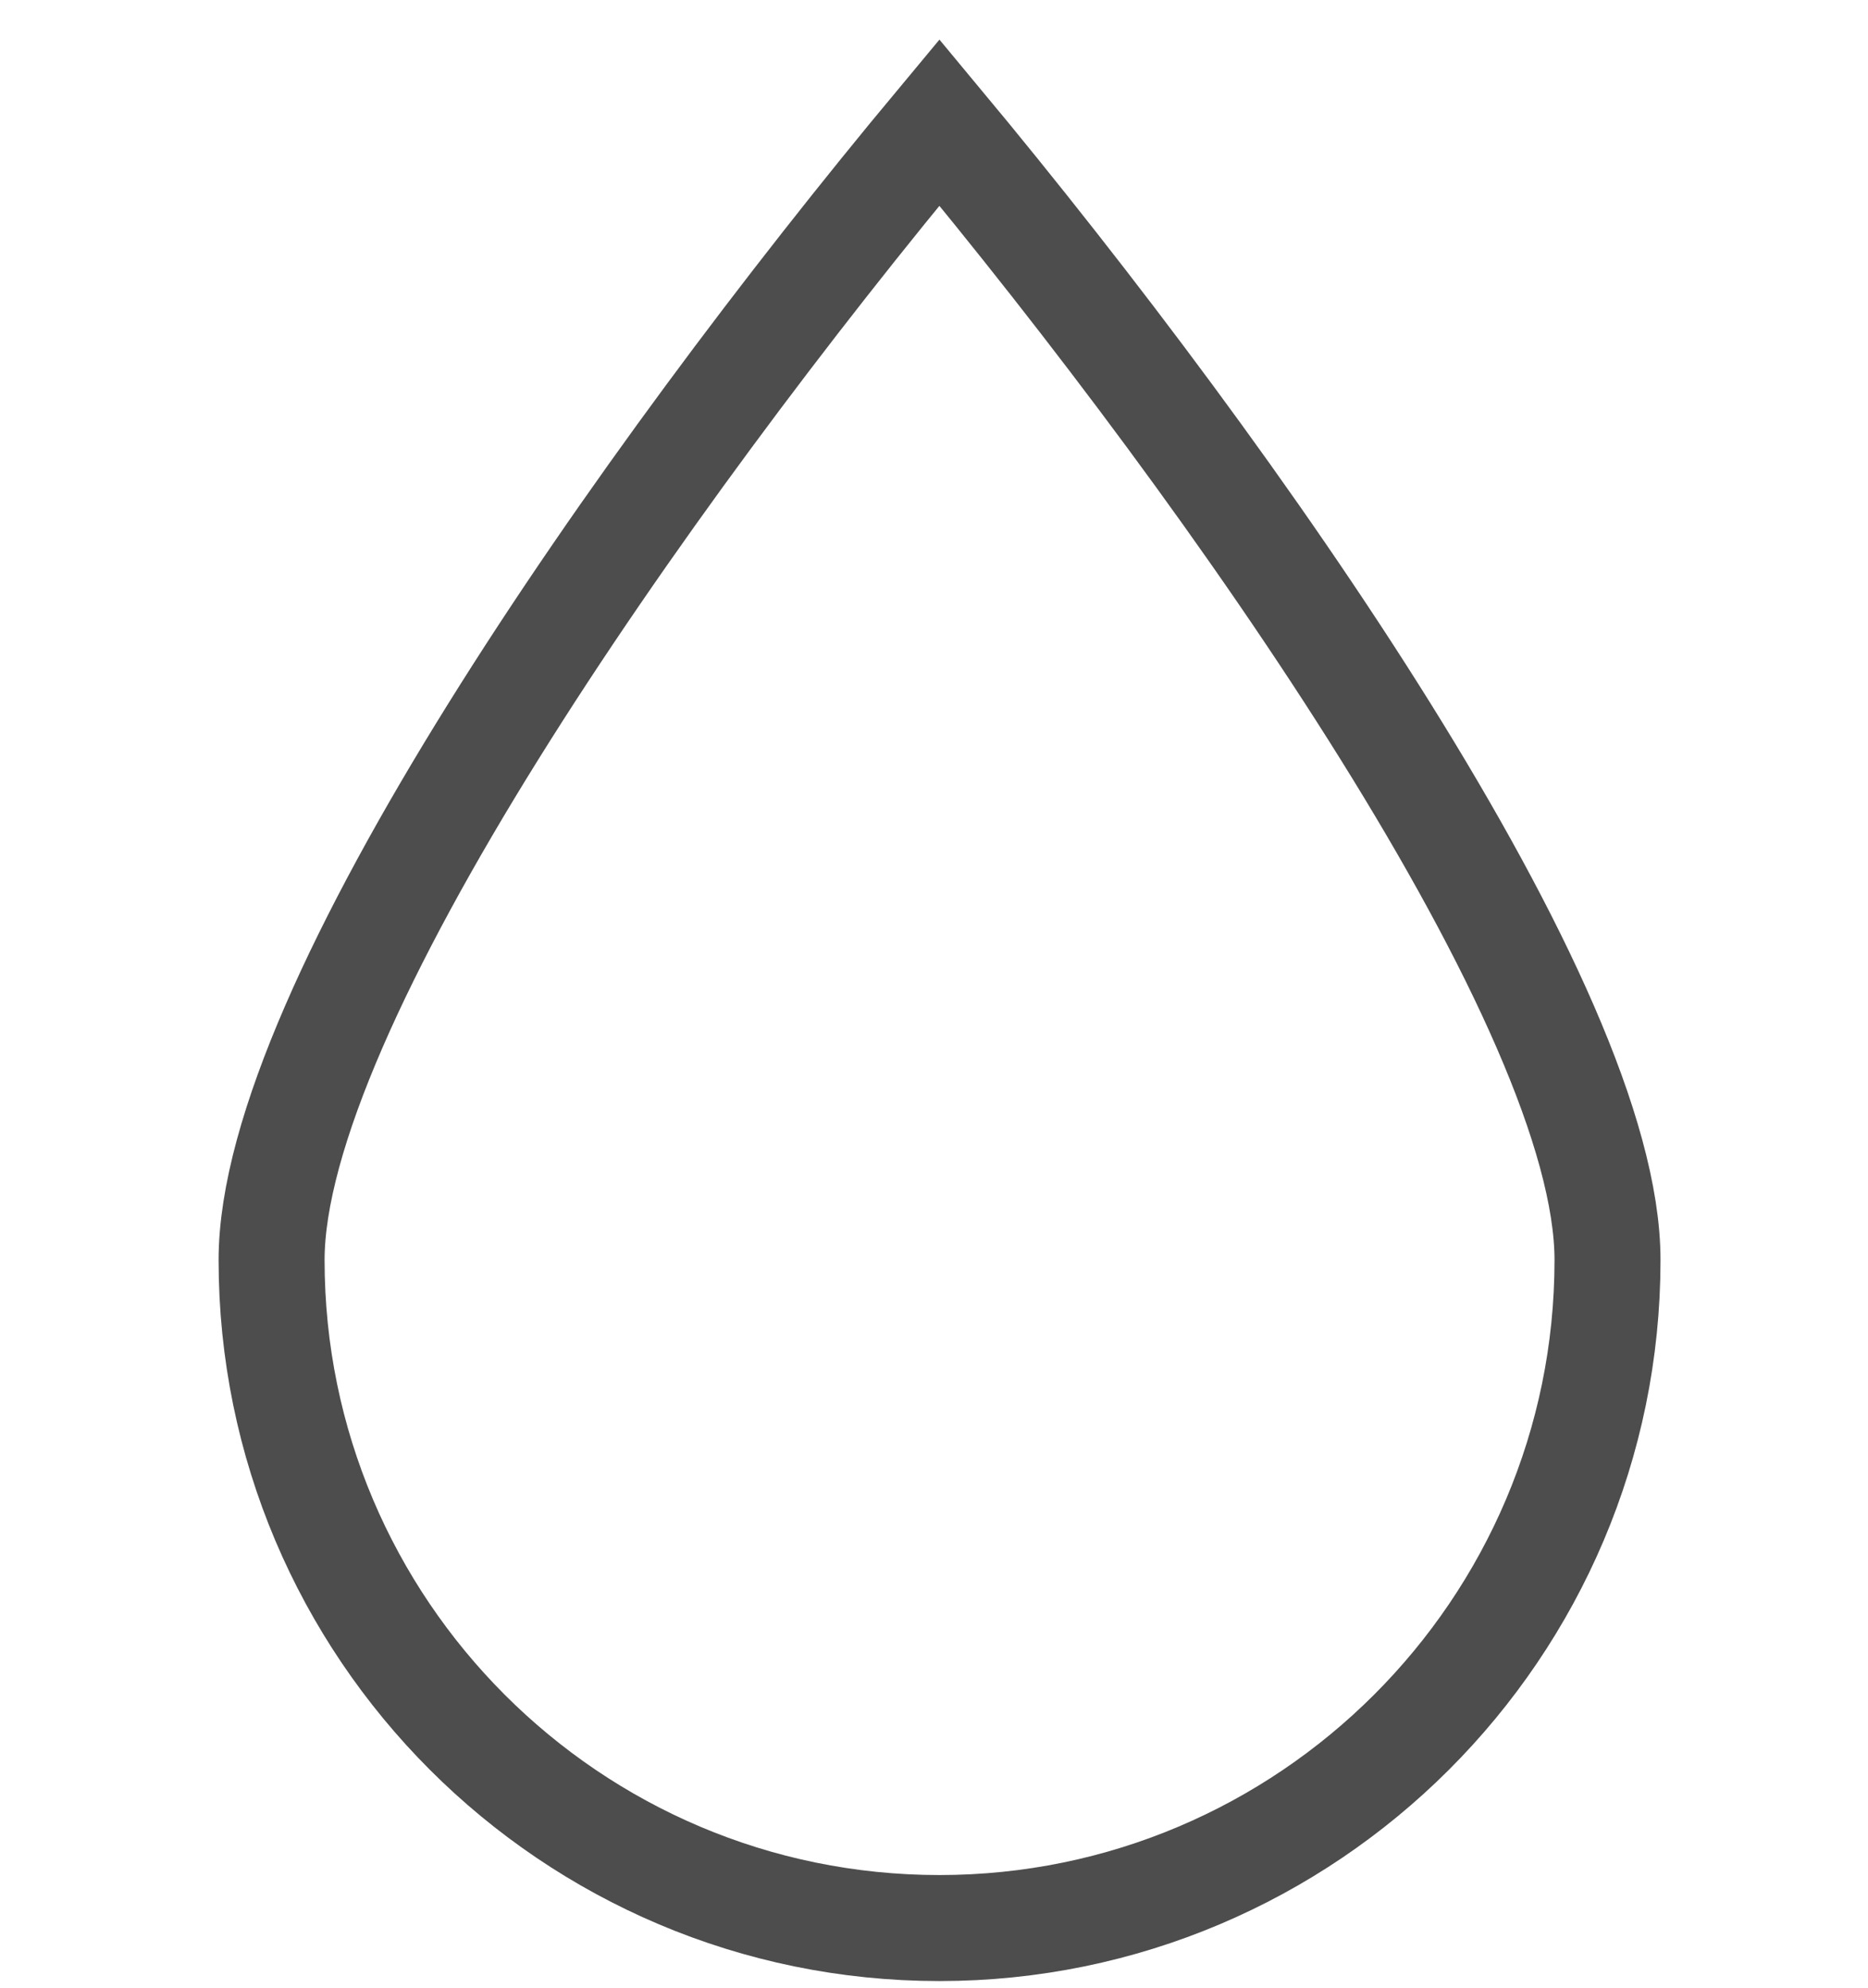 <?xml version="1.0" encoding="UTF-8" standalone="no"?>
<!-- Created with Inkscape (http://www.inkscape.org/) -->

<svg
   xmlns:dc="http://purl.org/dc/elements/1.1/"
   xmlns:cc="http://creativecommons.org/ns#"
   xmlns:rdf="http://www.w3.org/1999/02/22-rdf-syntax-ns#"
   xmlns:svg="http://www.w3.org/2000/svg"
   xmlns="http://www.w3.org/2000/svg"
   xmlns:xlink="http://www.w3.org/1999/xlink"
   xmlns:sodipodi="http://sodipodi.sourceforge.net/DTD/sodipodi-0.dtd"
   xmlns:inkscape="http://www.inkscape.org/namespaces/inkscape"
   width="141"
   height="150"
   id="svg3015"
   version="1.1"
   inkscape:version="0.48.5 r10040"
   sodipodi:docname="slimdrop.svg">
  <defs
     id="defs3017">
    <linearGradient
       inkscape:collect="always"
       xlink:href="#linearGradient3860"
       id="linearGradient3866"
       x1="310.481"
       y1="53.551"
       x2="310.481"
       y2="643.37"
       gradientUnits="userSpaceOnUse" />
    <linearGradient
       inkscape:collect="always"
       id="linearGradient3860">
      <stop
         style="stop-color:#ffffff;stop-opacity:1;"
         offset="0"
         id="stop3862" />
      <stop
         style="stop-color:#e6e6e6;stop-opacity:1"
         offset="1"
         id="stop3864" />
    </linearGradient>
    <filter
       color-interpolation-filters="sRGB"
       inkscape:label="Drop Shadow"
       id="filter3154">
      <feFlood
         result="flood"
         flood-color="rgb(0,0,0)"
         flood-opacity="0.5"
         id="feFlood3156" />
      <feComposite
         result="composite1"
         operator="in"
         in="flood"
         in2="SourceGraphic"
         id="feComposite3158" />
      <feGaussianBlur
         result="blur"
         stdDeviation="4"
         id="feGaussianBlur3160" />
      <feOffset
         result="offset"
         dy="4"
         dx="0"
         id="feOffset3162" />
      <feComposite
         result="composite2"
         operator="over"
         in="SourceGraphic"
         in2="offset"
         id="feComposite3164" />
    </filter>
  </defs>
  <sodipodi:namedview
     id="base"
     pagecolor="#ffffff"
     bordercolor="#666666"
     borderopacity="1.0"
     inkscape:pageopacity="0.0"
     inkscape:pageshadow="2"
     inkscape:zoom="3.959798"
     inkscape:cx="21.542417"
     inkscape:cy="76.335859"
     inkscape:document-units="px"
     inkscape:current-layer="layer1"
     showgrid="true"
     fit-margin-top="0"
     fit-margin-left="0"
     fit-margin-right="0"
     fit-margin-bottom="0"
     inkscape:window-width="1375"
     inkscape:window-height="876"
     inkscape:window-x="65"
     inkscape:window-y="24"
     inkscape:window-maximized="1">
    <inkscape:grid
       type="xygrid"
       id="grid3012"
       empspacing="5"
       visible="true"
       enabled="true"
       snapvisiblegridlinesonly="true"
       originx="-21.258px"
       originy="2.205px" />
  </sodipodi:namedview>
  <g
     inkscape:label="Layer 1"
     inkscape:groupmode="layer"
     id="layer1"
     transform="translate(-334.366,-240.401)">
    <path
       d="m 455.704,335.492 c 0,27.806 -22.643,50.409 -50.429,50.409 -27.826,0 -50.409,-22.603 -50.409,-50.409 0,-18.986 27.766,-58.667 50.409,-85.85 22.583,27.143 50.429,66.824 50.429,85.85 z"
       style="fill:none;stroke:#4d4d4d;stroke-width:8;stroke-linecap:square;stroke-miterlimit:4;stroke-opacity:1;stroke-dasharray:none;stroke-dashoffset:0;marker-start:none;marker-mid:none"
       id="path396"
       inkscape:connector-curvature="0"
       sodipodi:nodetypes="ssscs" />
  </g>
</svg>
